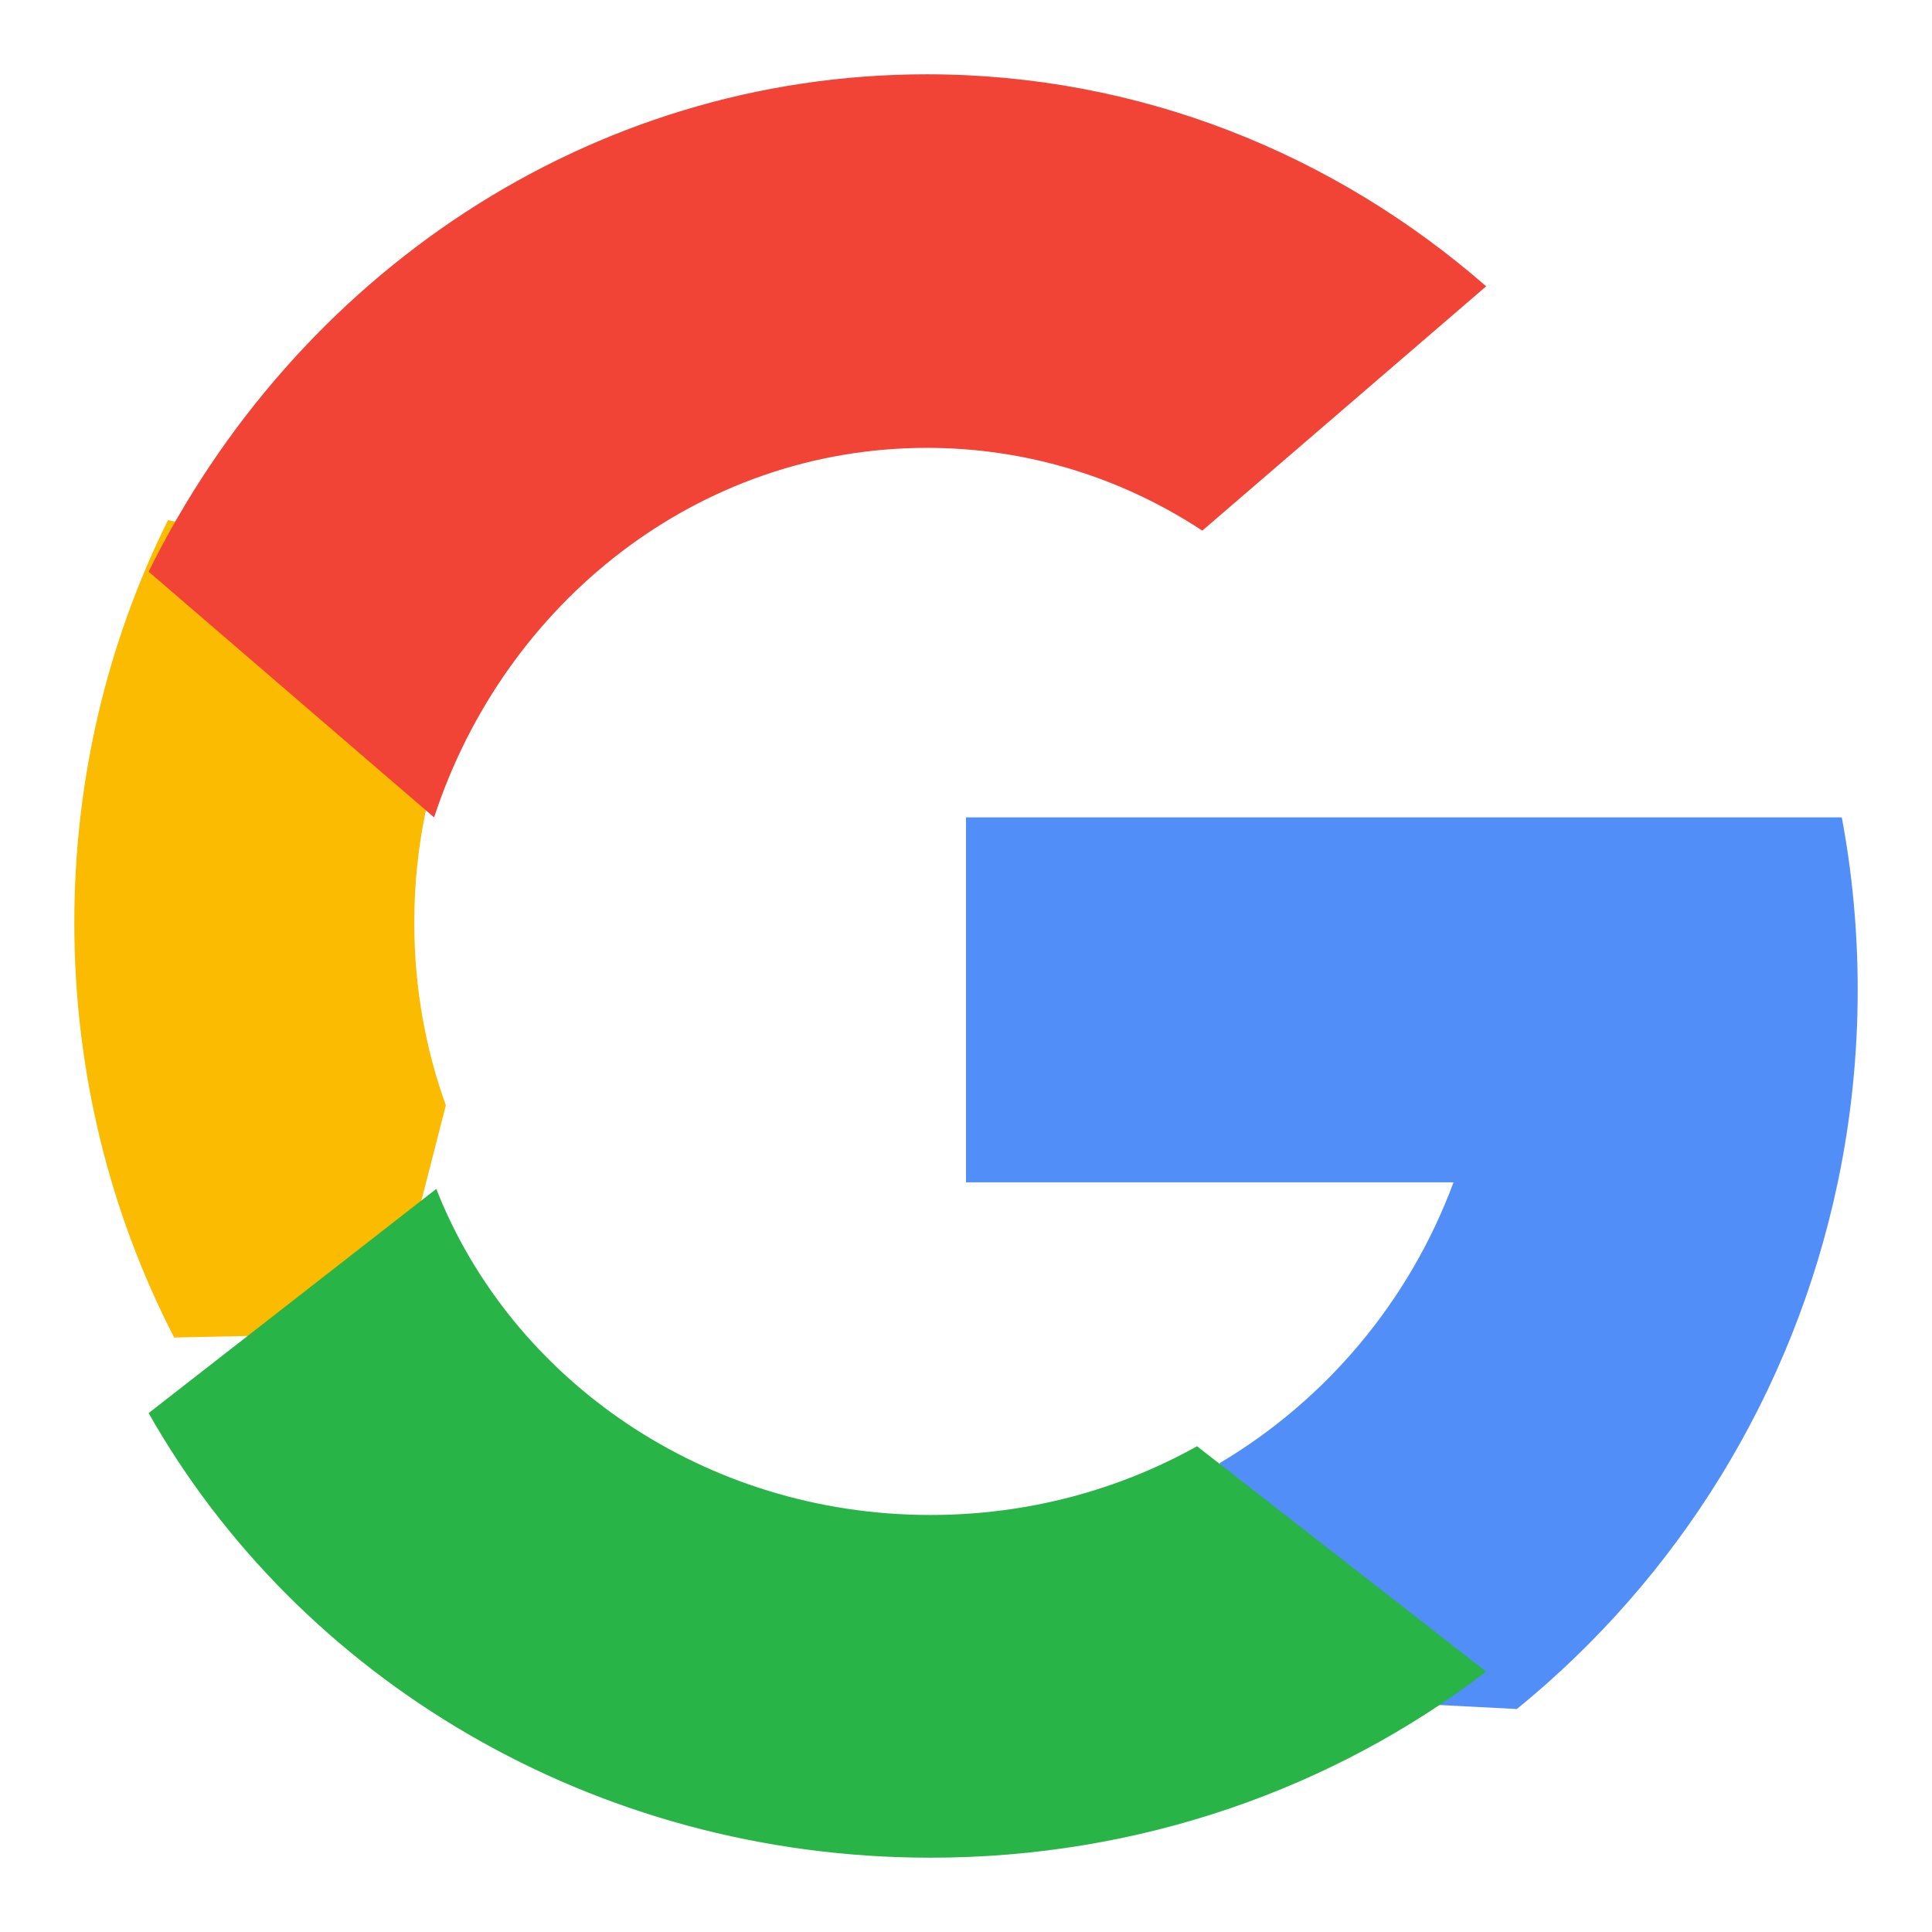 <svg width="26" height="26" viewBox="0 0 26 26" fill="none" xmlns="http://www.w3.org/2000/svg">
<path d="M6 14.875L5.215 17.937L2.344 18C1.487 16.338 1 14.438 1 12.418C1 10.464 1.455 8.622 2.261 7H2.262L4.817 7.489L5.937 10.142C5.702 10.855 5.575 11.621 5.575 12.418C5.575 13.282 5.725 14.111 6 14.875Z" fill="#FBBB00"/>
<path d="M24.786 11C24.927 11.751 25 12.527 25 13.319C25 14.208 24.908 15.075 24.732 15.911C24.134 18.757 22.574 21.242 20.412 23L20.411 22.999L16.91 22.819L16.415 19.689C17.849 18.838 18.97 17.506 19.561 15.911H13V11H19.657H24.786Z" fill="#518EF8"/>
<path d="M19.999 22.495L20 22.496C17.953 24.063 15.352 25 12.522 25C7.973 25 4.018 22.579 2 19.017L5.871 16C6.88 18.563 9.477 20.388 12.522 20.388C13.83 20.388 15.056 20.051 16.109 19.463L19.999 22.495Z" fill="#28B446"/>
<path d="M20 3.853L16.18 7.141C15.105 6.434 13.835 6.027 12.473 6.027C9.4 6.027 6.788 8.106 5.842 11L2.001 7.694H2C3.963 3.717 7.916 1 12.473 1C15.335 1 17.958 2.071 20 3.853Z" fill="#F14336"/>
</svg>

